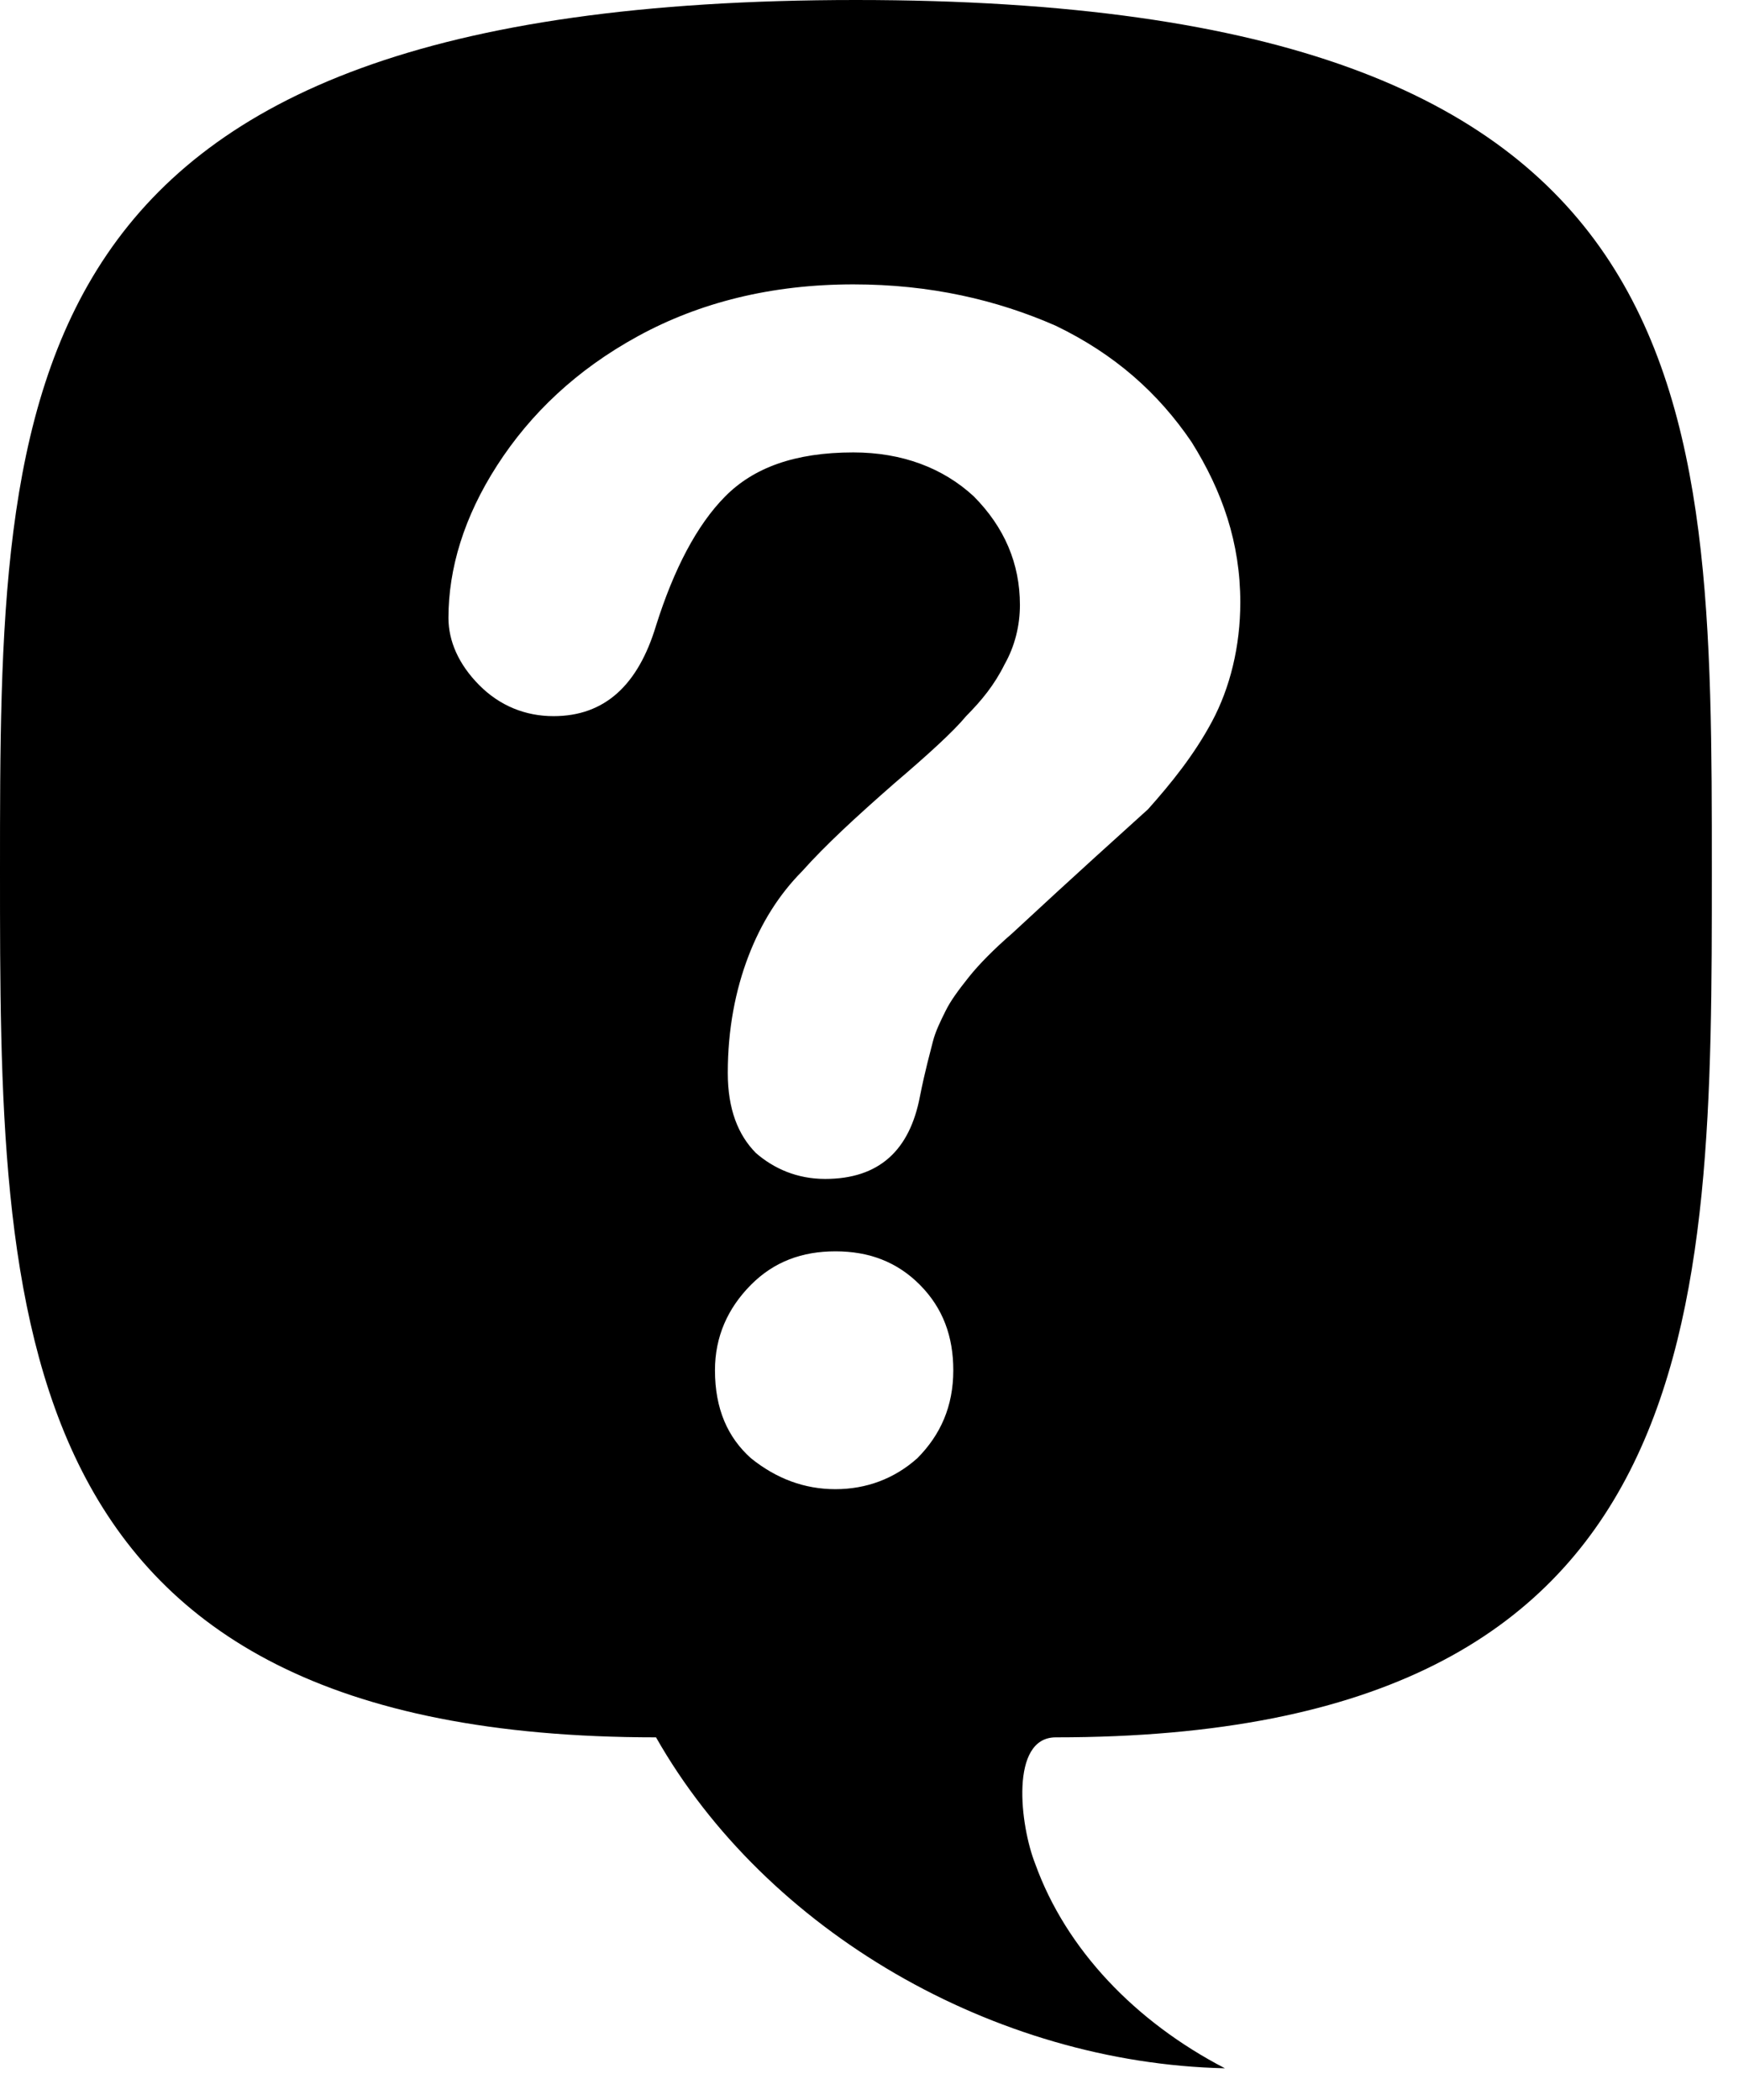 <svg width="49" height="59" viewBox="0 0 49 59" fill="none" xmlns="http://www.w3.org/2000/svg">
<path d="M29.664 48.808C48.096 48.808 48.096 36.969 48.096 24.477C48.096 10.895 48.096 0 24.048 0C0 0 0 10.895 0 24.477C0 36.969 0 48.808 18.432 48.808C21.528 54.256 27.936 57.96 34.416 58.105C31.896 56.798 29.952 54.764 29.088 52.367C28.656 51.278 28.368 48.808 29.664 48.808ZM25.776 40.964C25.128 41.545 24.336 41.836 23.472 41.836C22.608 41.836 21.816 41.545 21.096 40.964C20.448 40.383 20.088 39.584 20.088 38.495C20.088 37.55 20.448 36.752 21.096 36.098C21.744 35.444 22.536 35.154 23.472 35.154C24.408 35.154 25.2 35.444 25.848 36.098C26.496 36.752 26.784 37.55 26.784 38.495C26.784 39.512 26.424 40.31 25.776 40.964ZM28.44 26.22C27.936 26.656 27.504 27.092 27.216 27.455C26.928 27.818 26.712 28.108 26.568 28.399C26.424 28.689 26.28 28.98 26.208 29.27C26.136 29.561 25.992 30.07 25.848 30.796C25.56 32.321 24.696 33.12 23.184 33.12C22.392 33.12 21.744 32.83 21.24 32.394C20.736 31.885 20.448 31.159 20.448 30.142C20.448 28.907 20.664 27.818 21.024 26.874C21.384 25.93 21.888 25.131 22.536 24.477C23.184 23.75 24.048 22.952 25.128 22.007C26.064 21.208 26.784 20.555 27.144 20.119C27.576 19.683 27.936 19.247 28.224 18.666C28.512 18.158 28.656 17.577 28.656 16.996C28.656 15.834 28.224 14.817 27.36 13.945C26.496 13.146 25.344 12.71 23.976 12.71C22.32 12.71 21.168 13.146 20.376 13.945C19.584 14.744 18.936 15.979 18.432 17.577C17.928 19.247 16.992 20.119 15.552 20.119C14.76 20.119 14.04 19.828 13.464 19.247C12.888 18.666 12.6 18.013 12.6 17.359C12.6 15.979 13.032 14.526 13.968 13.074C14.904 11.621 16.2 10.386 17.928 9.442C19.656 8.498 21.672 7.989 23.976 7.989C26.136 7.989 28.008 8.425 29.664 9.152C31.32 9.951 32.544 11.04 33.48 12.42C34.344 13.8 34.848 15.253 34.848 16.923C34.848 18.158 34.56 19.32 34.056 20.264C33.552 21.208 32.904 22.007 32.256 22.734C31.536 23.387 30.24 24.549 28.44 26.22Z" fill="#494949" style="fill:#494949;fill:color(display-p3 0.287 0.287 0.287);fill-opacity:1;"/>
</svg>
